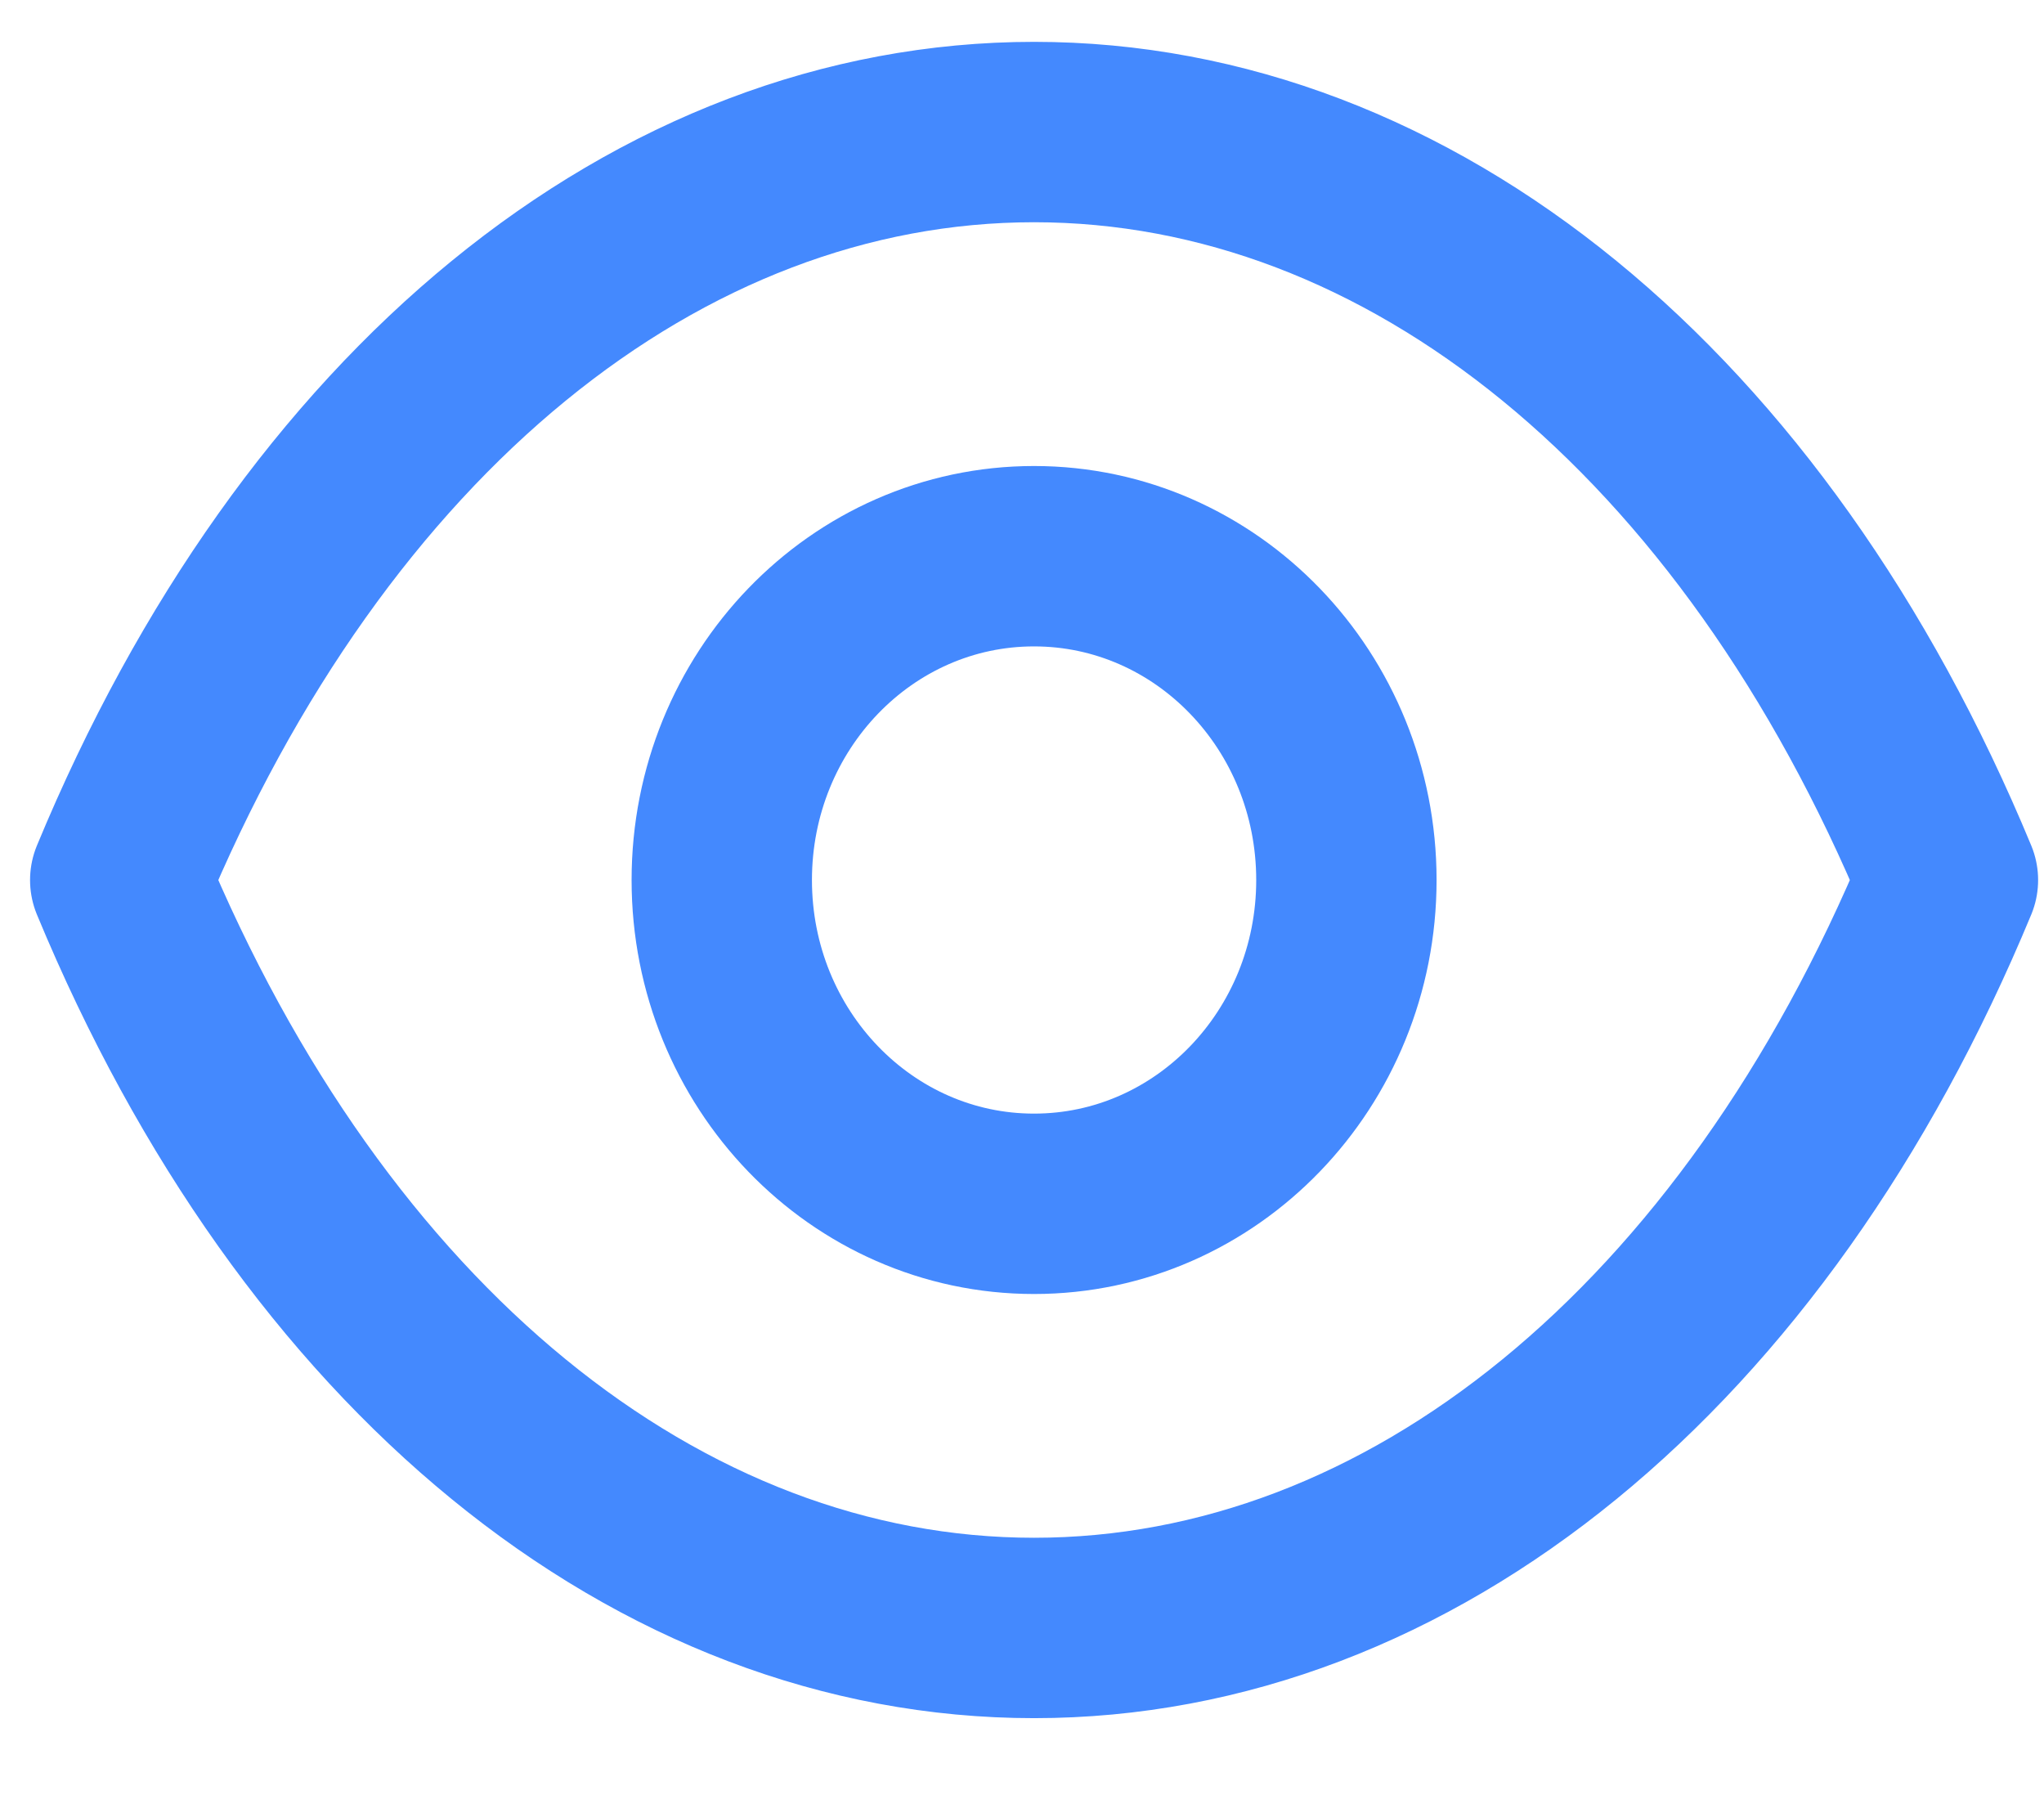 <svg width="17" height="15" viewBox="0 0 17 15" fill="none" xmlns="http://www.w3.org/2000/svg">
<path fill-rule="evenodd" clip-rule="evenodd" d="M11.198 7.318C11.198 8.805 10.035 10.01 8.6 10.01C7.165 10.01 6.003 8.805 6.003 7.318C6.003 5.83 7.165 4.625 8.6 4.625C10.035 4.625 11.198 5.83 11.198 7.318Z" stroke="#4489FE" stroke-width="1.5" stroke-linecap="round" stroke-linejoin="round"/>
<path fill-rule="evenodd" clip-rule="evenodd" d="M8.599 13.537C11.728 13.537 14.59 11.205 16.201 7.318C14.59 3.43 11.728 1.098 8.599 1.098H8.602C5.473 1.098 2.611 3.43 1 7.318C2.611 11.205 5.473 13.537 8.602 13.537H8.599Z" stroke="#4489FE" stroke-width="1.5" stroke-linecap="round" stroke-linejoin="round"/>
</svg>
